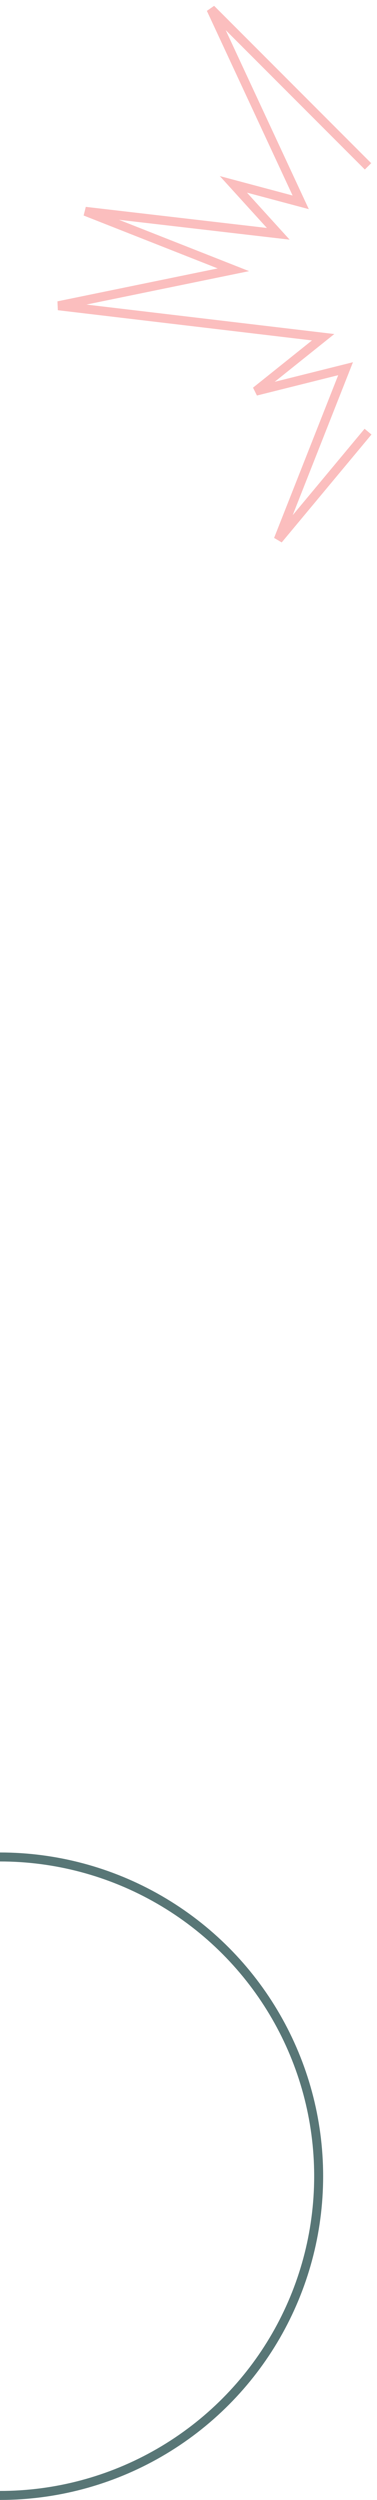 <svg width="42" height="278" viewBox="0 0 42 278" fill="none" xmlns="http://www.w3.org/2000/svg">
<path opacity="0.5" d="M41 18.5L23.5 1L33.5 22.5L26 20.5L31 26L9.5 23.5L26 30L6.5 34L36 37.5L28.5 43.5L38.5 41L31 60L41 48" stroke="#F87E7E"/>
<circle cy="242" r="35.5" stroke="#587676"/>
</svg>
